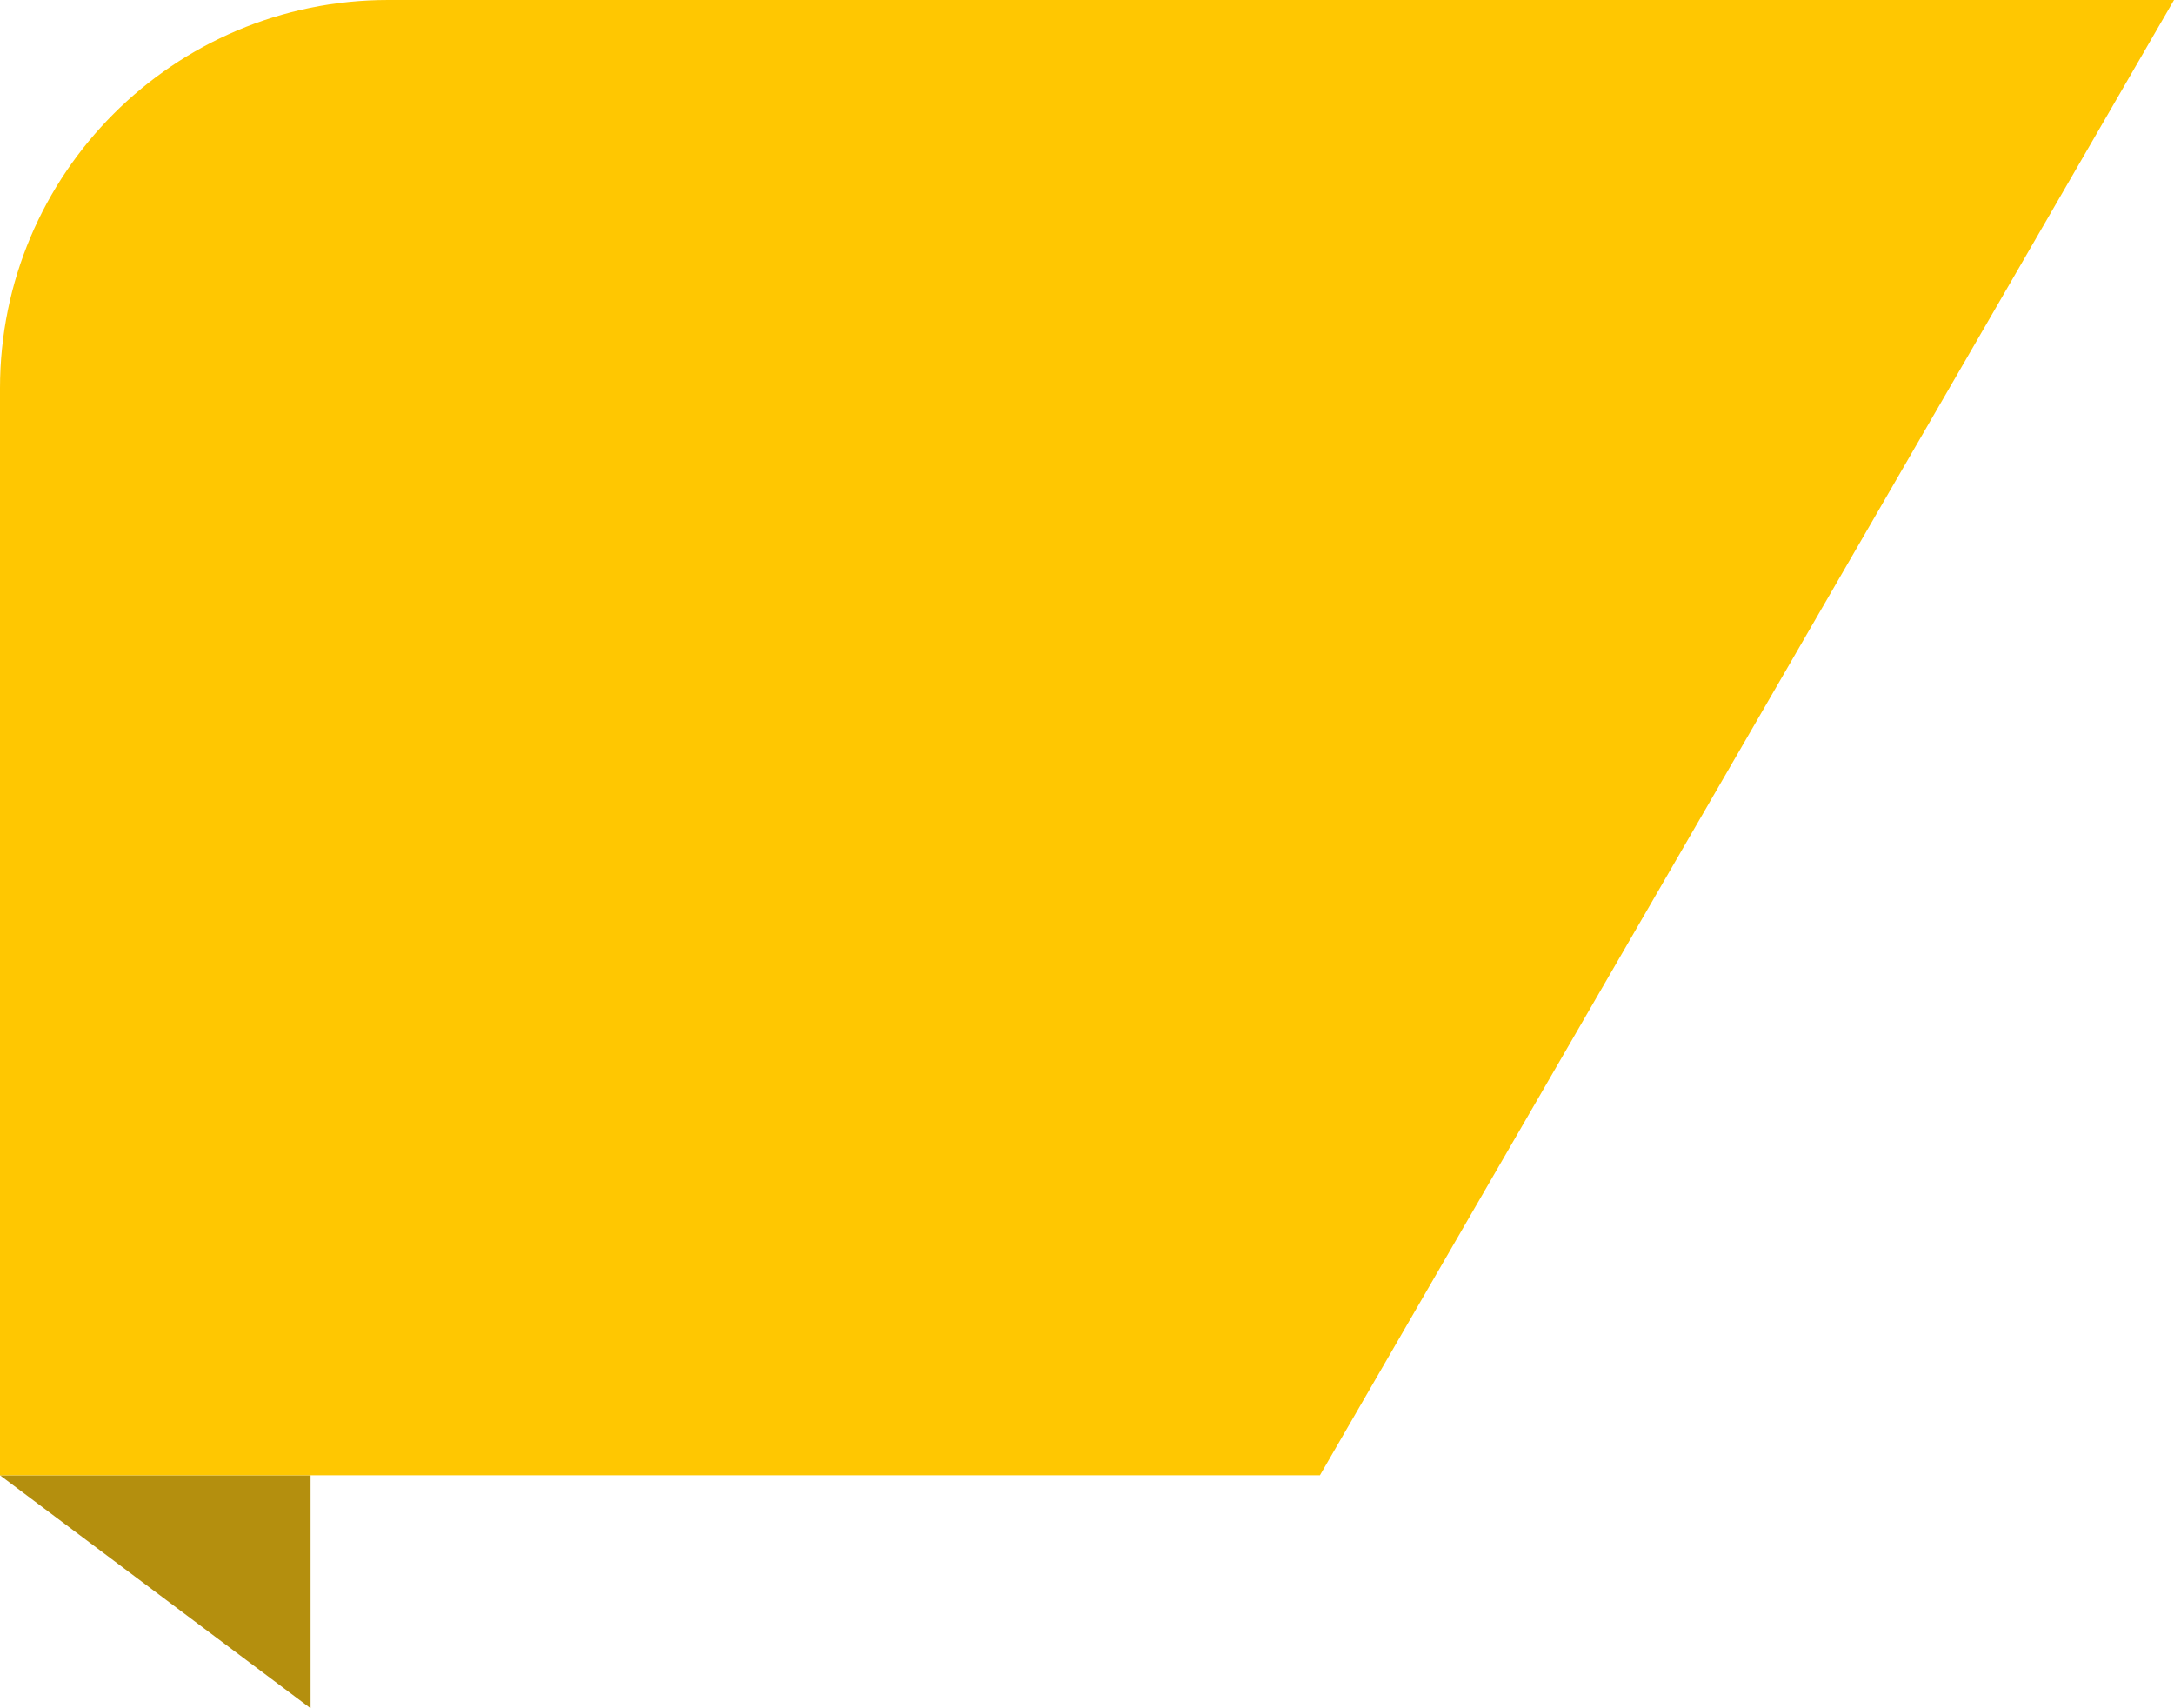 <svg width="28" height="22" viewBox="0 0 28 22" fill="none" xmlns="http://www.w3.org/2000/svg">
<path d="M4 19H0L4 22V19Z" fill="#B48F0E"/>
<path d="M28 0H5C2.239 0 0 2.239 0 5V19H4H17L28 0Z" fill="#FFC701"/>
</svg>
